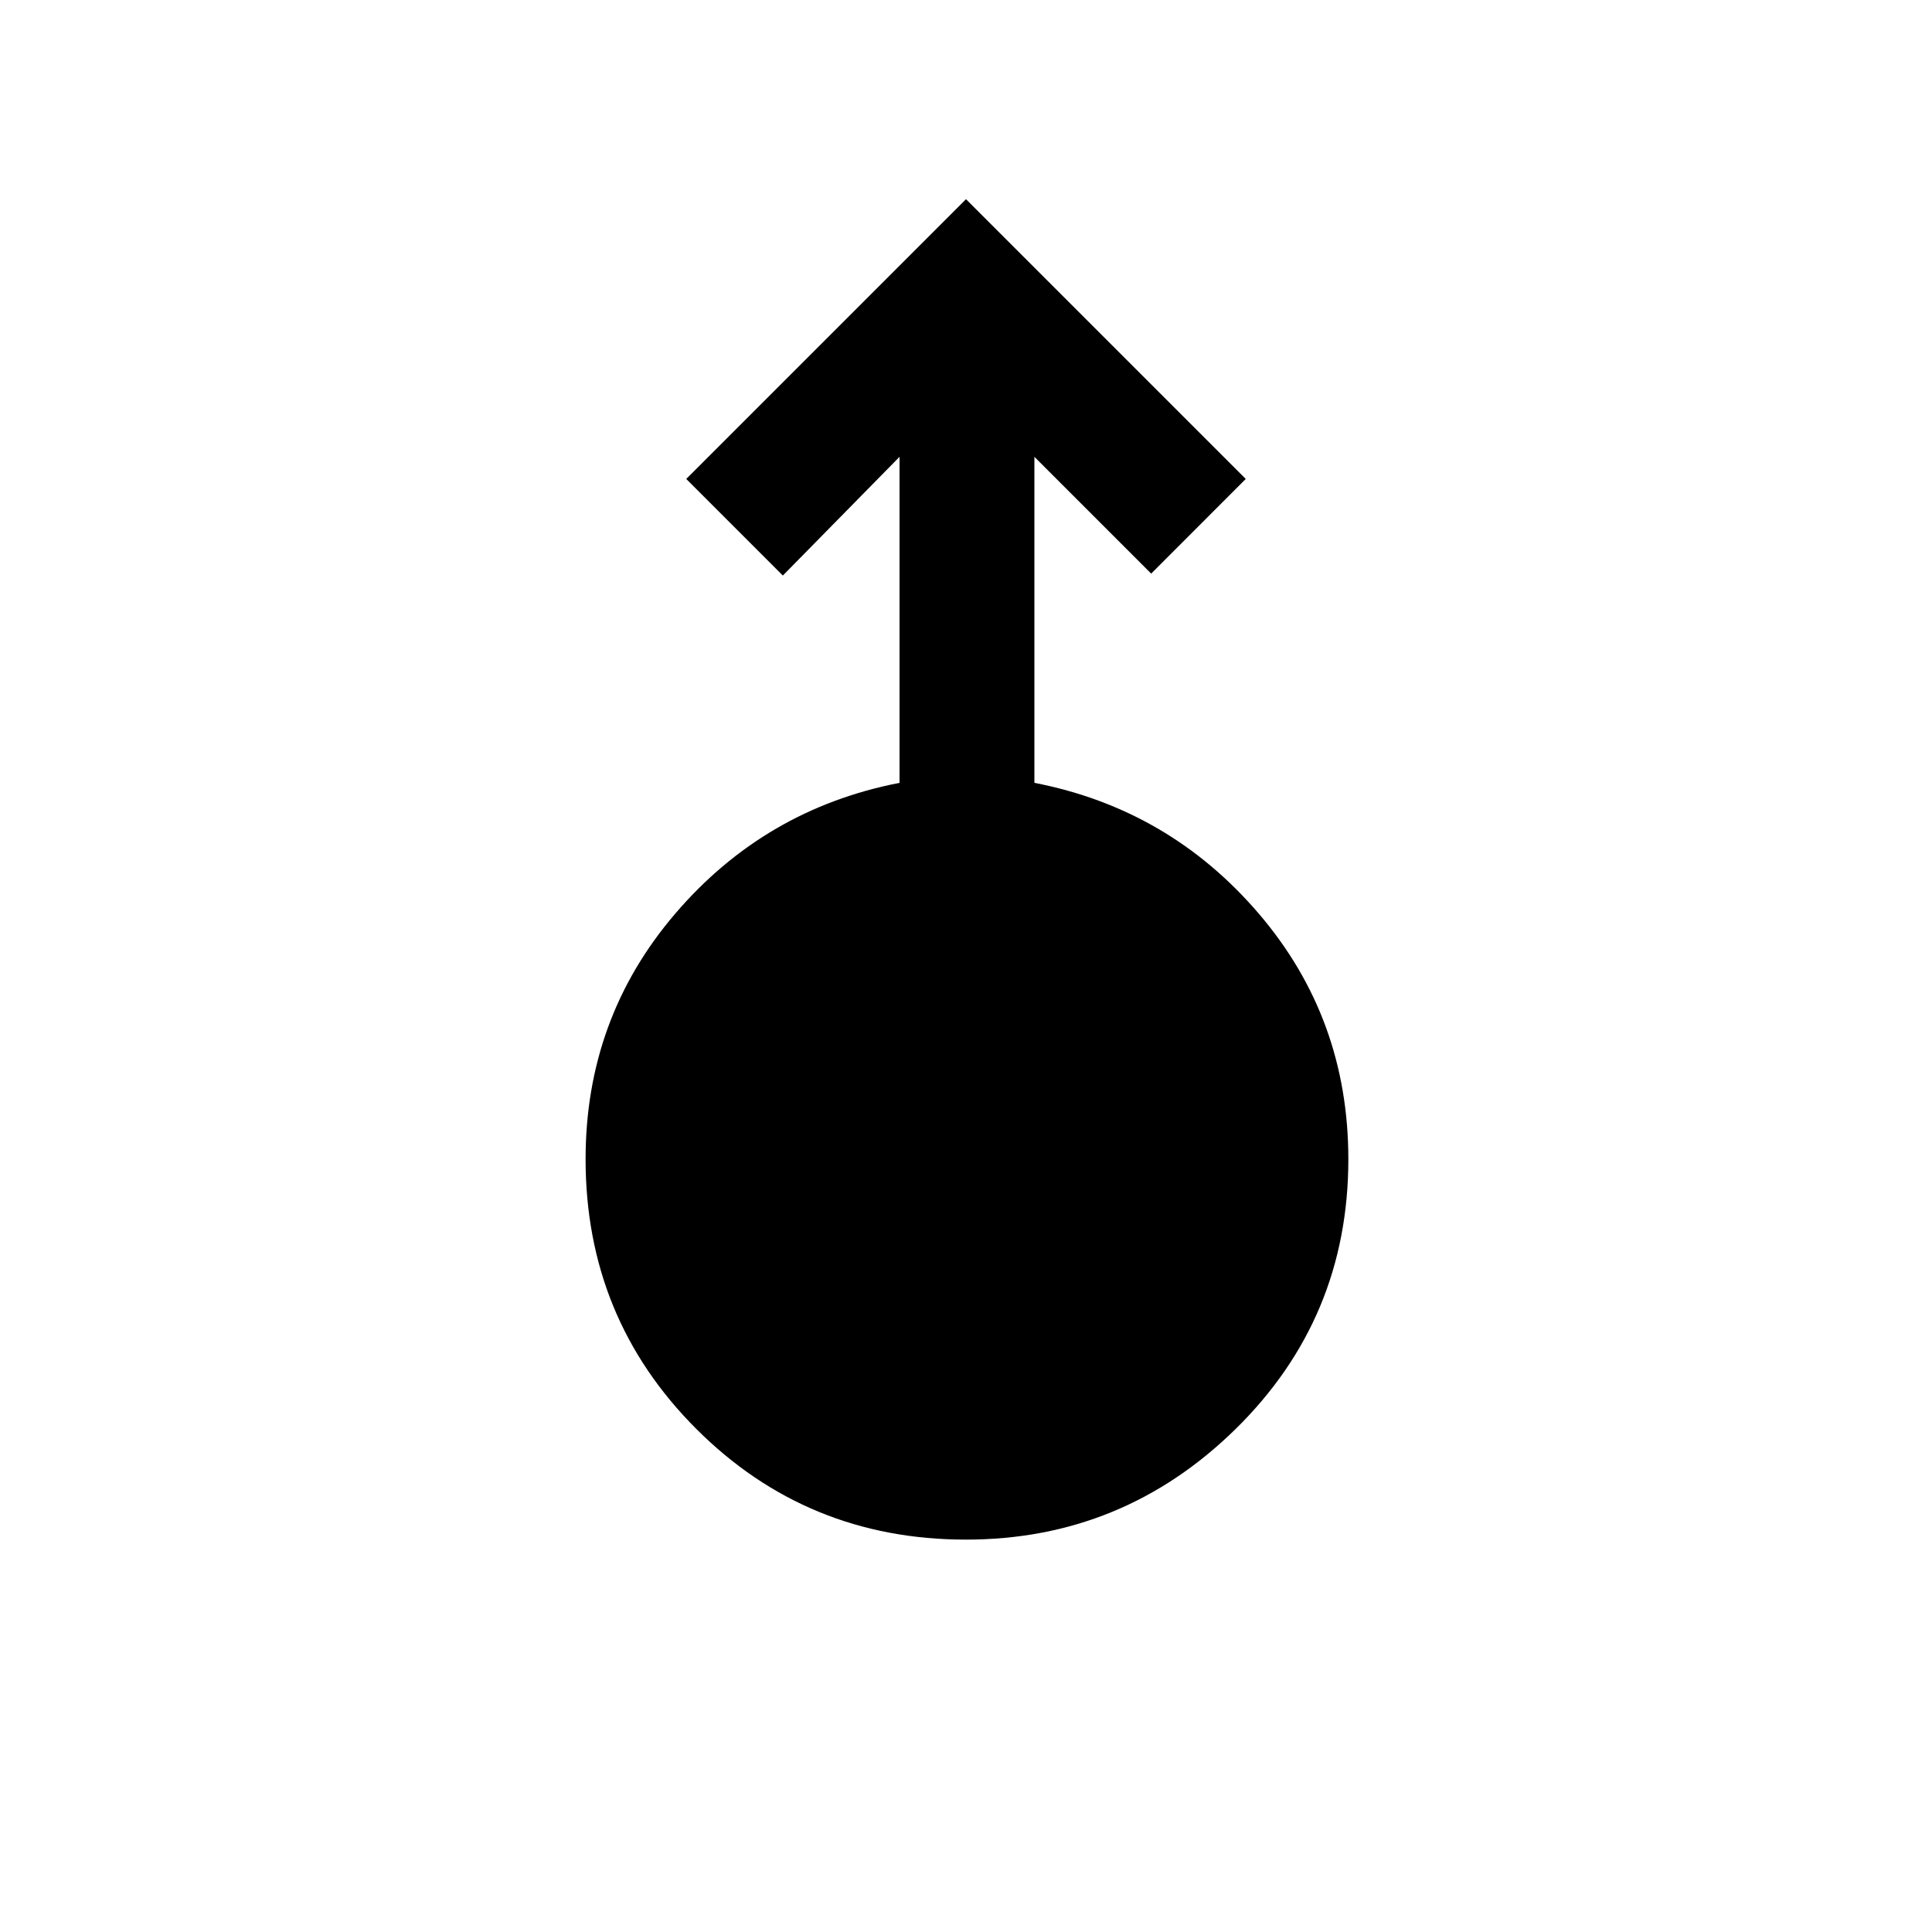 <svg xmlns="http://www.w3.org/2000/svg" height="20" width="20"><path d="M10 15.938q-1.646 0-2.792-1.146T6.062 12q0-1.458.928-2.542.927-1.083 2.322-1.354V4.729L8.104 5.958l-1-1L10 2.062l2.896 2.896-.979.98-1.209-1.209v3.375q1.396.271 2.323 1.354.927 1.084.927 2.542 0 1.646-1.166 2.792-1.167 1.146-2.792 1.146Z"/></svg>